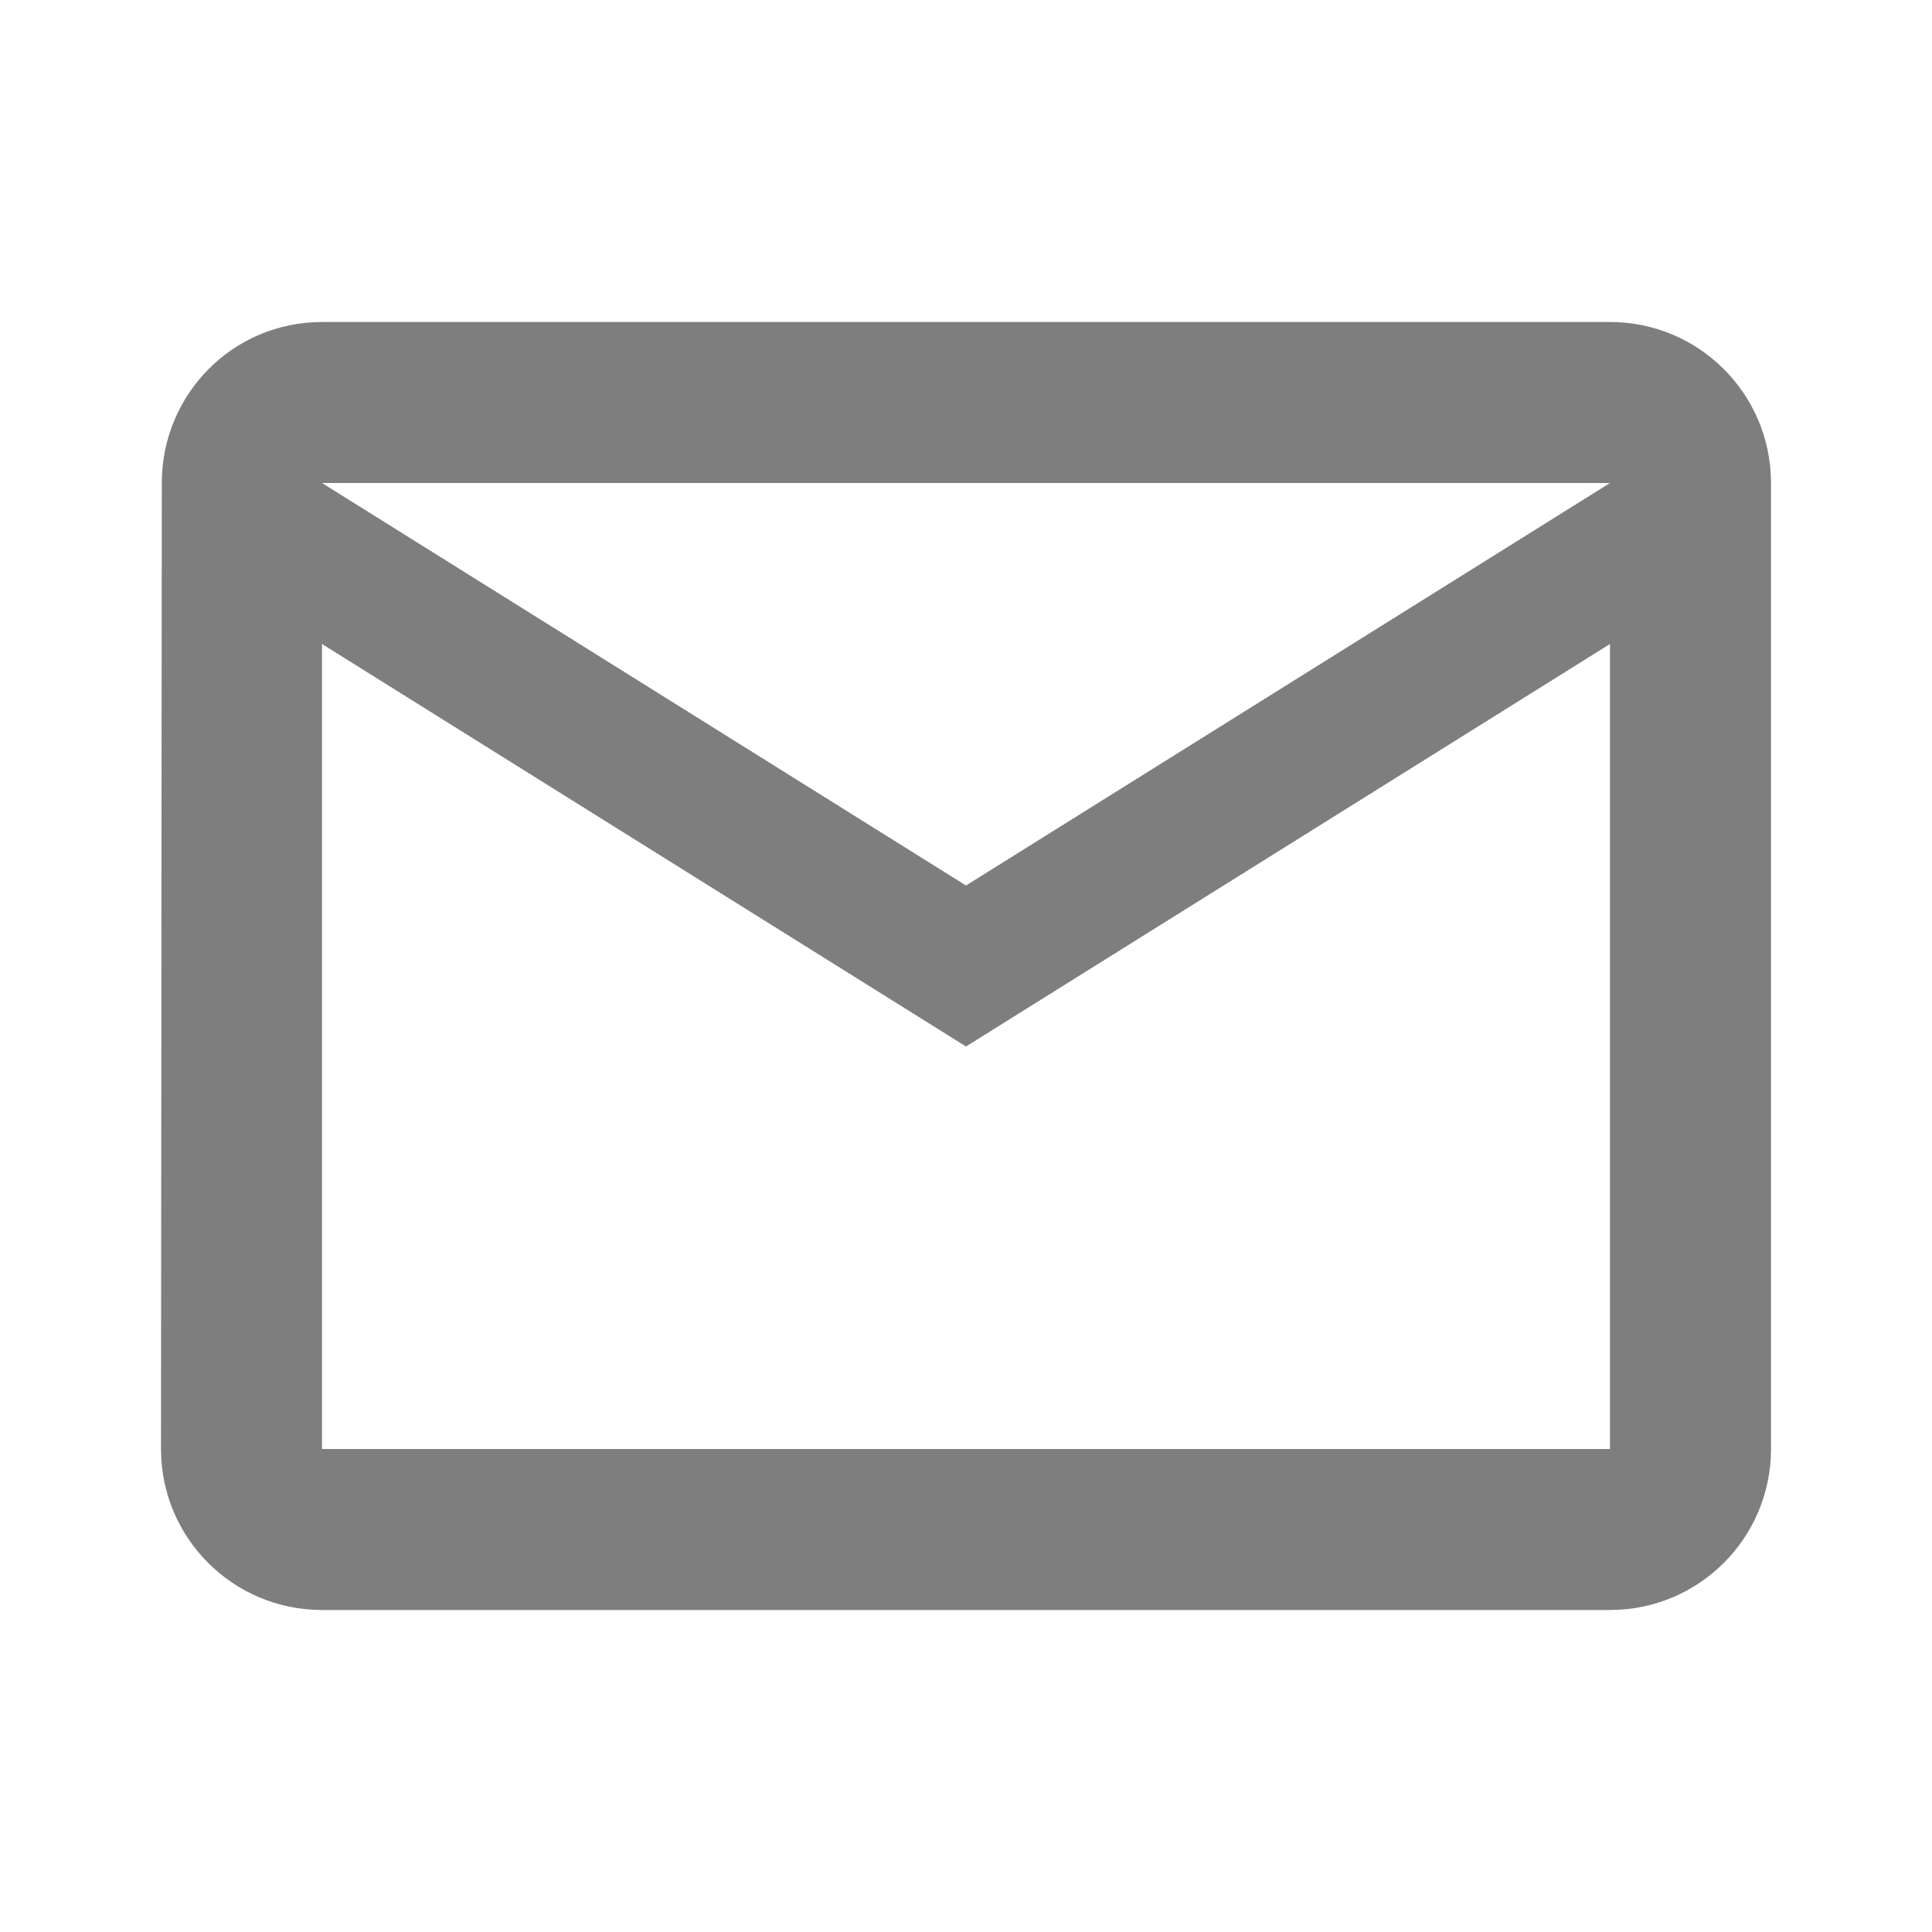 <?xml version="1.0" encoding="UTF-8"?><svg version="1.1" viewBox="0 0 48 48" xmlns="http://www.w3.org/2000/svg" xmlns:xlink="http://www.w3.org/1999/xlink"><path d="M0 0h48v48h-48Z" fill="none"></path><path fill="#7E7E7E" d="M40 8h-32c-2.21 0-3.98 1.79-3.98 4l-.02 24c0 2.21 1.79 4 4 4h32c2.21 0 4-1.79 4-4v-24c0-2.21-1.79-4-4-4Zm0 28h-32v-20l16 10 16-10v20Zm-16-14l-16-10h32l-16 10Z"></path></svg>